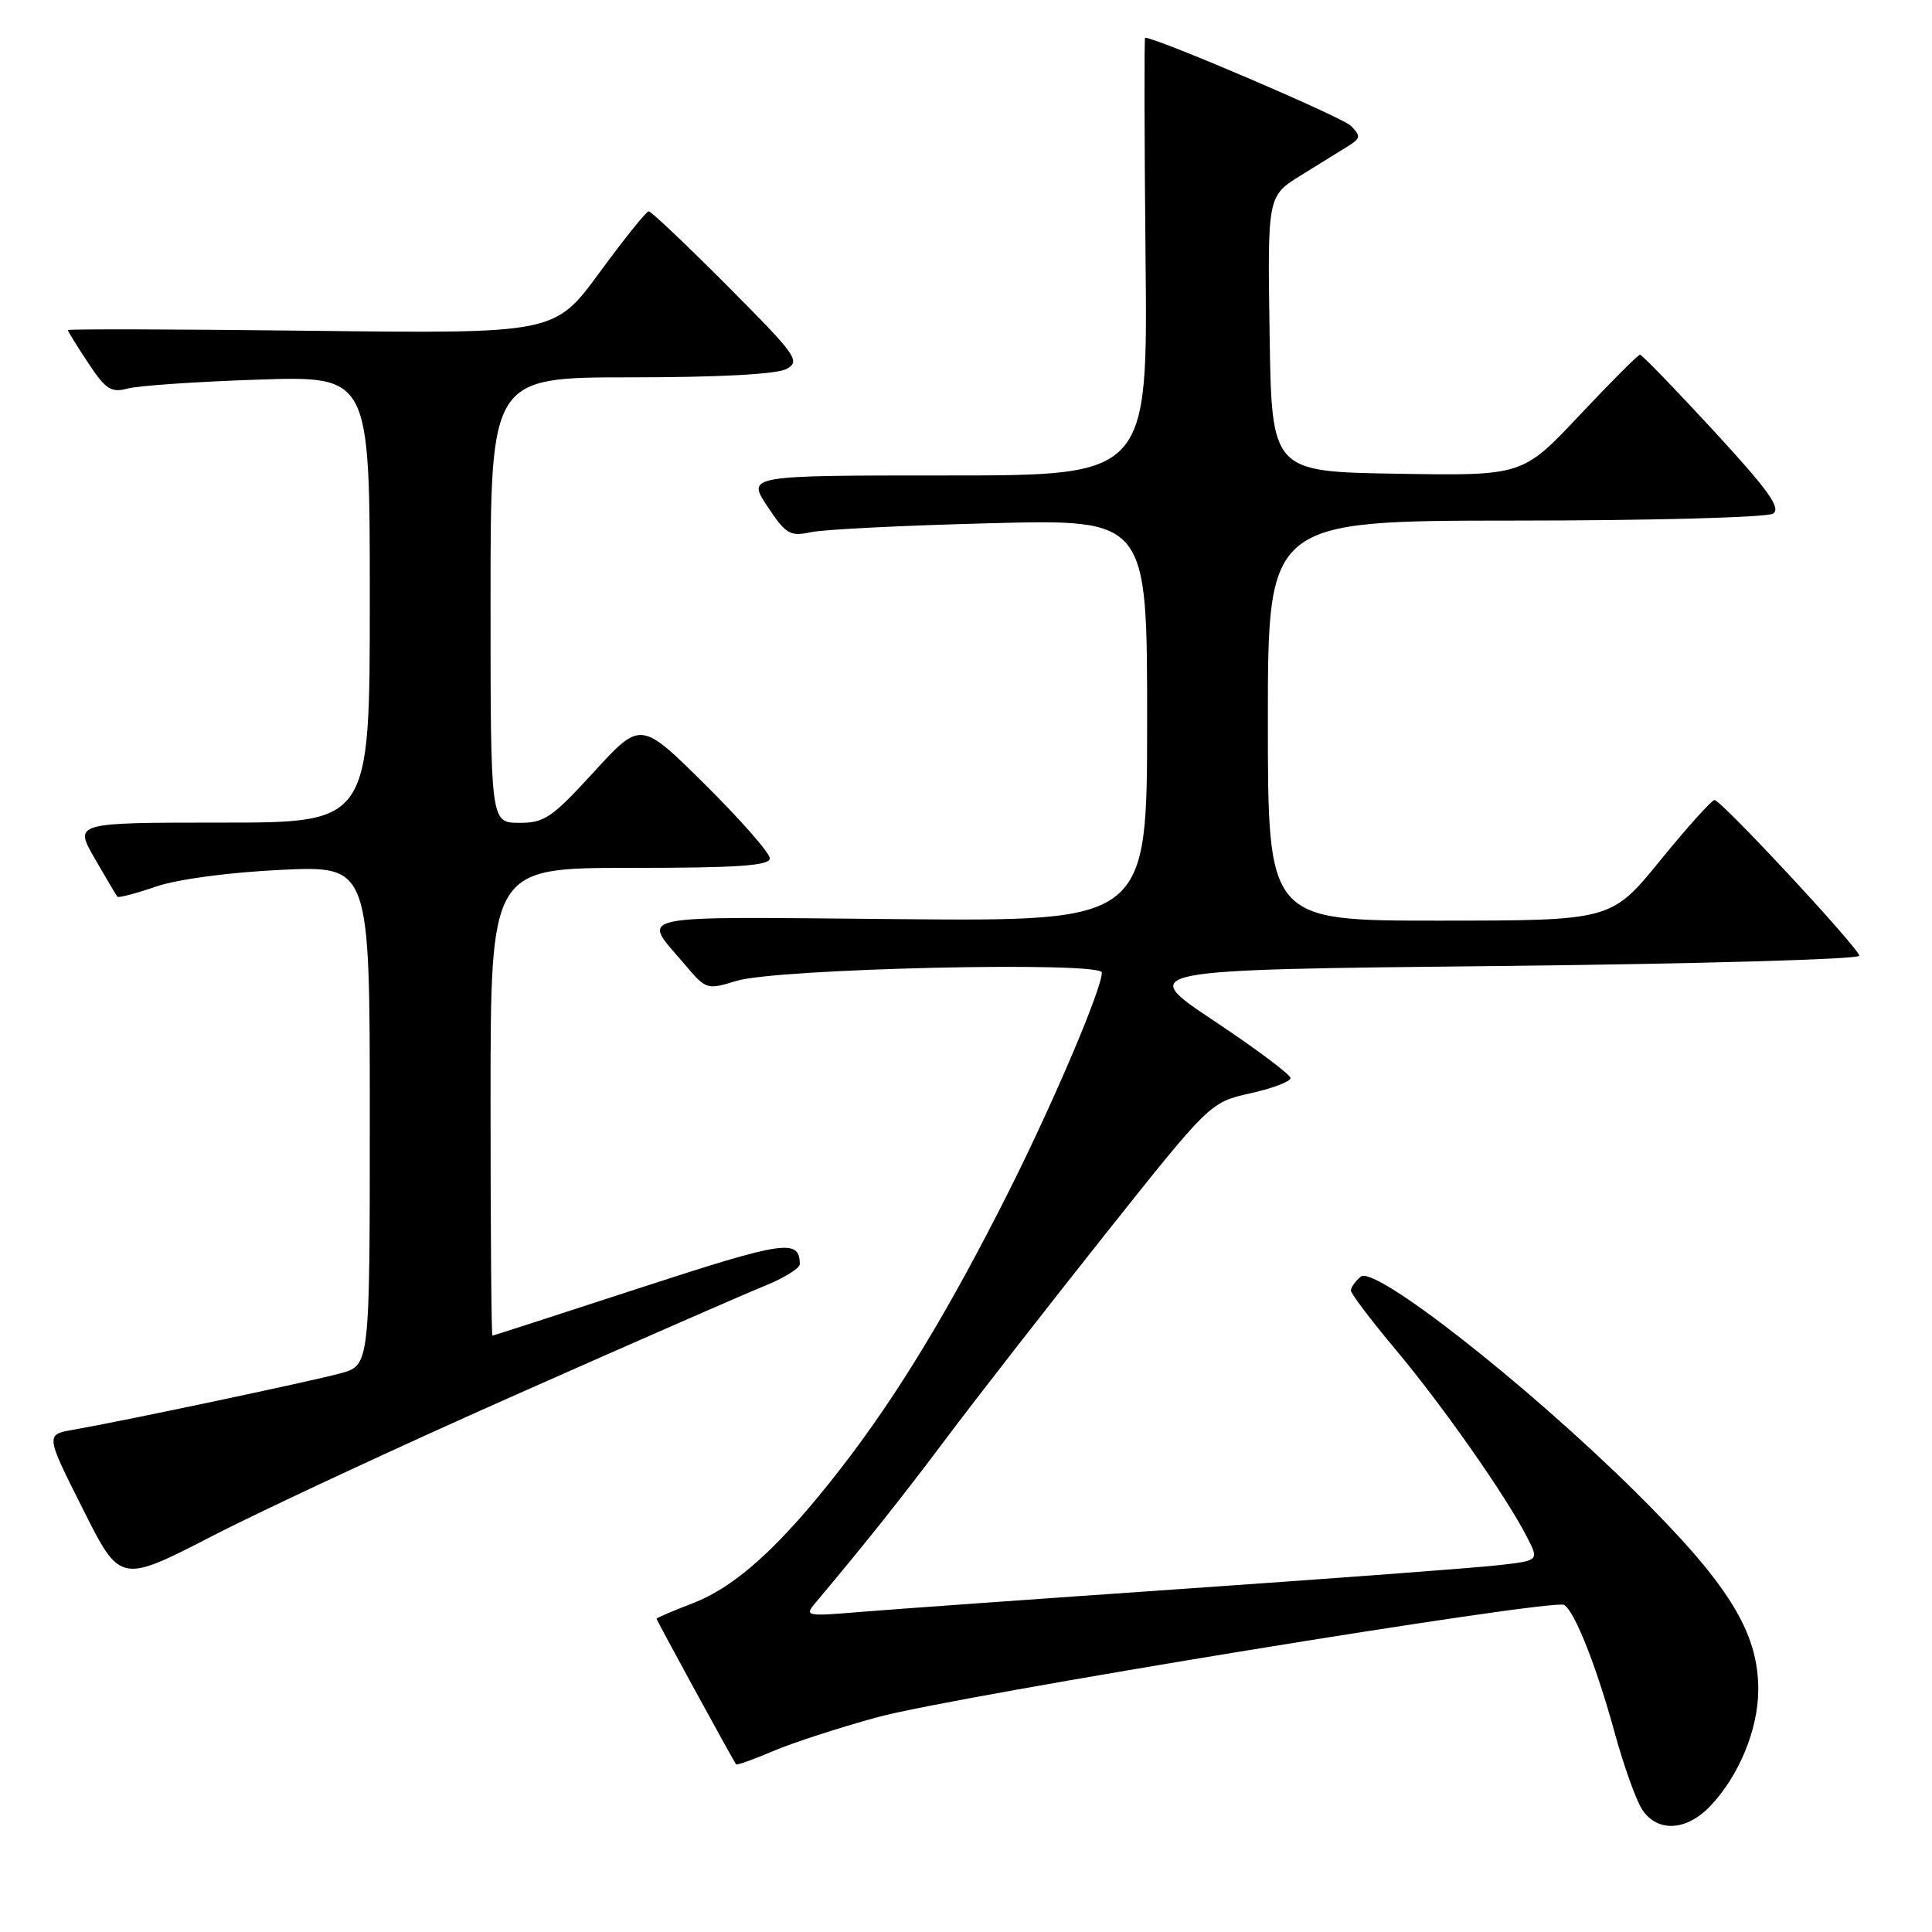<?xml version="1.0" encoding="UTF-8" standalone="no"?>
<!DOCTYPE svg PUBLIC "-//W3C//DTD SVG 1.1//EN" "http://www.w3.org/Graphics/SVG/1.1/DTD/svg11.dtd" >
<svg xmlns="http://www.w3.org/2000/svg" xmlns:xlink="http://www.w3.org/1999/xlink" version="1.1" viewBox="0 0 256 256">
 <g >
 <path fill="currentColor"
d=" M 226.68 239.25 C 230.45 235.25 232.95 229.16 232.98 223.95 C 233.02 216.25 229.02 209.84 216.52 197.50 C 202.09 183.26 182.14 167.64 180.31 169.16 C 179.59 169.76 179.00 170.58 179.00 171.00 C 179.00 171.42 181.69 174.97 184.99 178.90 C 191.20 186.32 199.52 198.19 202.32 203.64 C 203.94 206.78 203.94 206.78 198.72 207.38 C 195.85 207.72 177.30 209.11 157.50 210.48 C 137.70 211.85 118.12 213.25 114.00 213.59 C 106.77 214.19 106.56 214.15 108.07 212.36 C 114.51 204.71 119.65 198.25 125.45 190.50 C 129.16 185.55 138.52 173.53 146.26 163.78 C 160.34 146.07 160.34 146.07 165.67 144.87 C 168.60 144.22 171.00 143.31 171.00 142.85 C 171.00 142.39 166.43 138.97 160.85 135.26 C 150.71 128.50 150.71 128.50 198.60 128.00 C 224.95 127.72 246.44 127.11 246.37 126.64 C 246.19 125.50 228.05 106.00 227.18 106.01 C 226.81 106.01 223.57 109.61 220.00 114.00 C 213.50 121.98 213.50 121.98 190.75 121.99 C 168.00 122.00 168.00 122.00 168.00 95.50 C 168.00 69.00 168.00 69.00 200.75 68.98 C 218.76 68.98 234.14 68.56 234.93 68.06 C 236.05 67.35 234.35 64.98 227.07 57.08 C 221.96 51.54 217.57 47.00 217.31 47.00 C 217.05 47.00 213.45 50.61 209.30 55.02 C 201.75 63.05 201.75 63.05 185.12 62.77 C 168.50 62.50 168.50 62.50 168.23 44.24 C 167.95 25.98 167.95 25.98 172.37 23.24 C 174.80 21.73 177.63 19.98 178.65 19.35 C 180.30 18.32 180.33 18.03 179.00 16.67 C 177.89 15.54 153.27 5.00 151.73 5.00 C 151.61 5.00 151.63 18.05 151.79 34.00 C 152.09 63.00 152.09 63.00 125.53 63.00 C 98.97 63.00 98.97 63.00 101.68 67.09 C 104.12 70.78 104.67 71.11 107.44 70.52 C 109.12 70.15 119.84 69.62 131.25 69.33 C 152.00 68.80 152.00 68.80 152.00 95.44 C 152.00 122.08 152.00 122.08 119.10 121.79 C 82.72 121.47 84.98 120.99 90.78 127.85 C 93.55 131.13 93.70 131.17 97.56 129.98 C 102.84 128.33 146.00 127.35 146.00 128.87 C 146.00 130.99 139.76 145.70 133.87 157.47 C 125.92 173.33 119.01 184.76 111.47 194.50 C 103.45 204.86 97.51 210.26 91.69 212.48 C 89.11 213.47 87.00 214.37 87.00 214.50 C 87.00 214.70 97.02 233.04 97.53 233.78 C 97.63 233.93 99.82 233.15 102.39 232.05 C 104.95 230.95 111.21 228.92 116.29 227.53 C 126.54 224.74 205.83 211.78 207.26 212.66 C 208.67 213.53 211.57 220.88 213.95 229.59 C 215.14 233.94 216.78 238.51 217.58 239.75 C 219.60 242.85 223.49 242.64 226.68 239.25 Z  M 68.50 184.75 C 83.90 177.92 98.64 171.47 101.25 170.42 C 103.86 169.36 105.99 168.05 105.98 167.50 C 105.94 164.11 103.98 164.40 85.00 170.59 C 74.28 174.09 65.39 176.97 65.25 176.98 C 65.11 176.99 65.00 163.05 65.00 146.00 C 65.00 115.00 65.00 115.00 83.50 115.00 C 97.80 115.00 102.00 114.71 102.00 113.73 C 102.00 113.03 98.15 108.64 93.45 103.98 C 84.90 95.50 84.90 95.50 78.70 102.28 C 73.13 108.37 72.12 109.06 68.75 109.03 C 65.00 109.00 65.00 109.00 65.00 79.50 C 65.00 50.00 65.00 50.00 83.57 50.00 C 95.19 50.00 102.90 49.59 104.19 48.90 C 106.12 47.87 105.59 47.13 96.40 37.90 C 90.97 32.45 86.28 28.00 85.96 28.00 C 85.64 28.00 82.71 31.65 79.44 36.11 C 73.50 44.21 73.50 44.21 41.25 43.83 C 23.51 43.62 9.00 43.58 9.00 43.74 C 9.00 43.91 10.21 45.87 11.69 48.10 C 14.01 51.61 14.72 52.07 16.94 51.48 C 18.35 51.10 26.14 50.57 34.25 50.30 C 49.00 49.82 49.00 49.82 49.00 79.41 C 49.00 109.00 49.00 109.00 29.40 109.00 C 9.81 109.00 9.81 109.00 12.55 113.75 C 14.06 116.36 15.41 118.64 15.55 118.82 C 15.69 119.00 17.99 118.40 20.66 117.48 C 23.50 116.50 30.34 115.59 37.25 115.26 C 49.00 114.71 49.00 114.71 49.00 147.81 C 49.00 180.92 49.00 180.92 45.09 181.98 C 40.96 183.09 16.11 188.34 9.76 189.44 C 6.02 190.09 6.02 190.09 10.98 199.95 C 15.93 209.82 15.93 209.82 28.21 203.49 C 34.97 200.01 53.10 191.57 68.50 184.75 Z "/>
</g>
</svg>